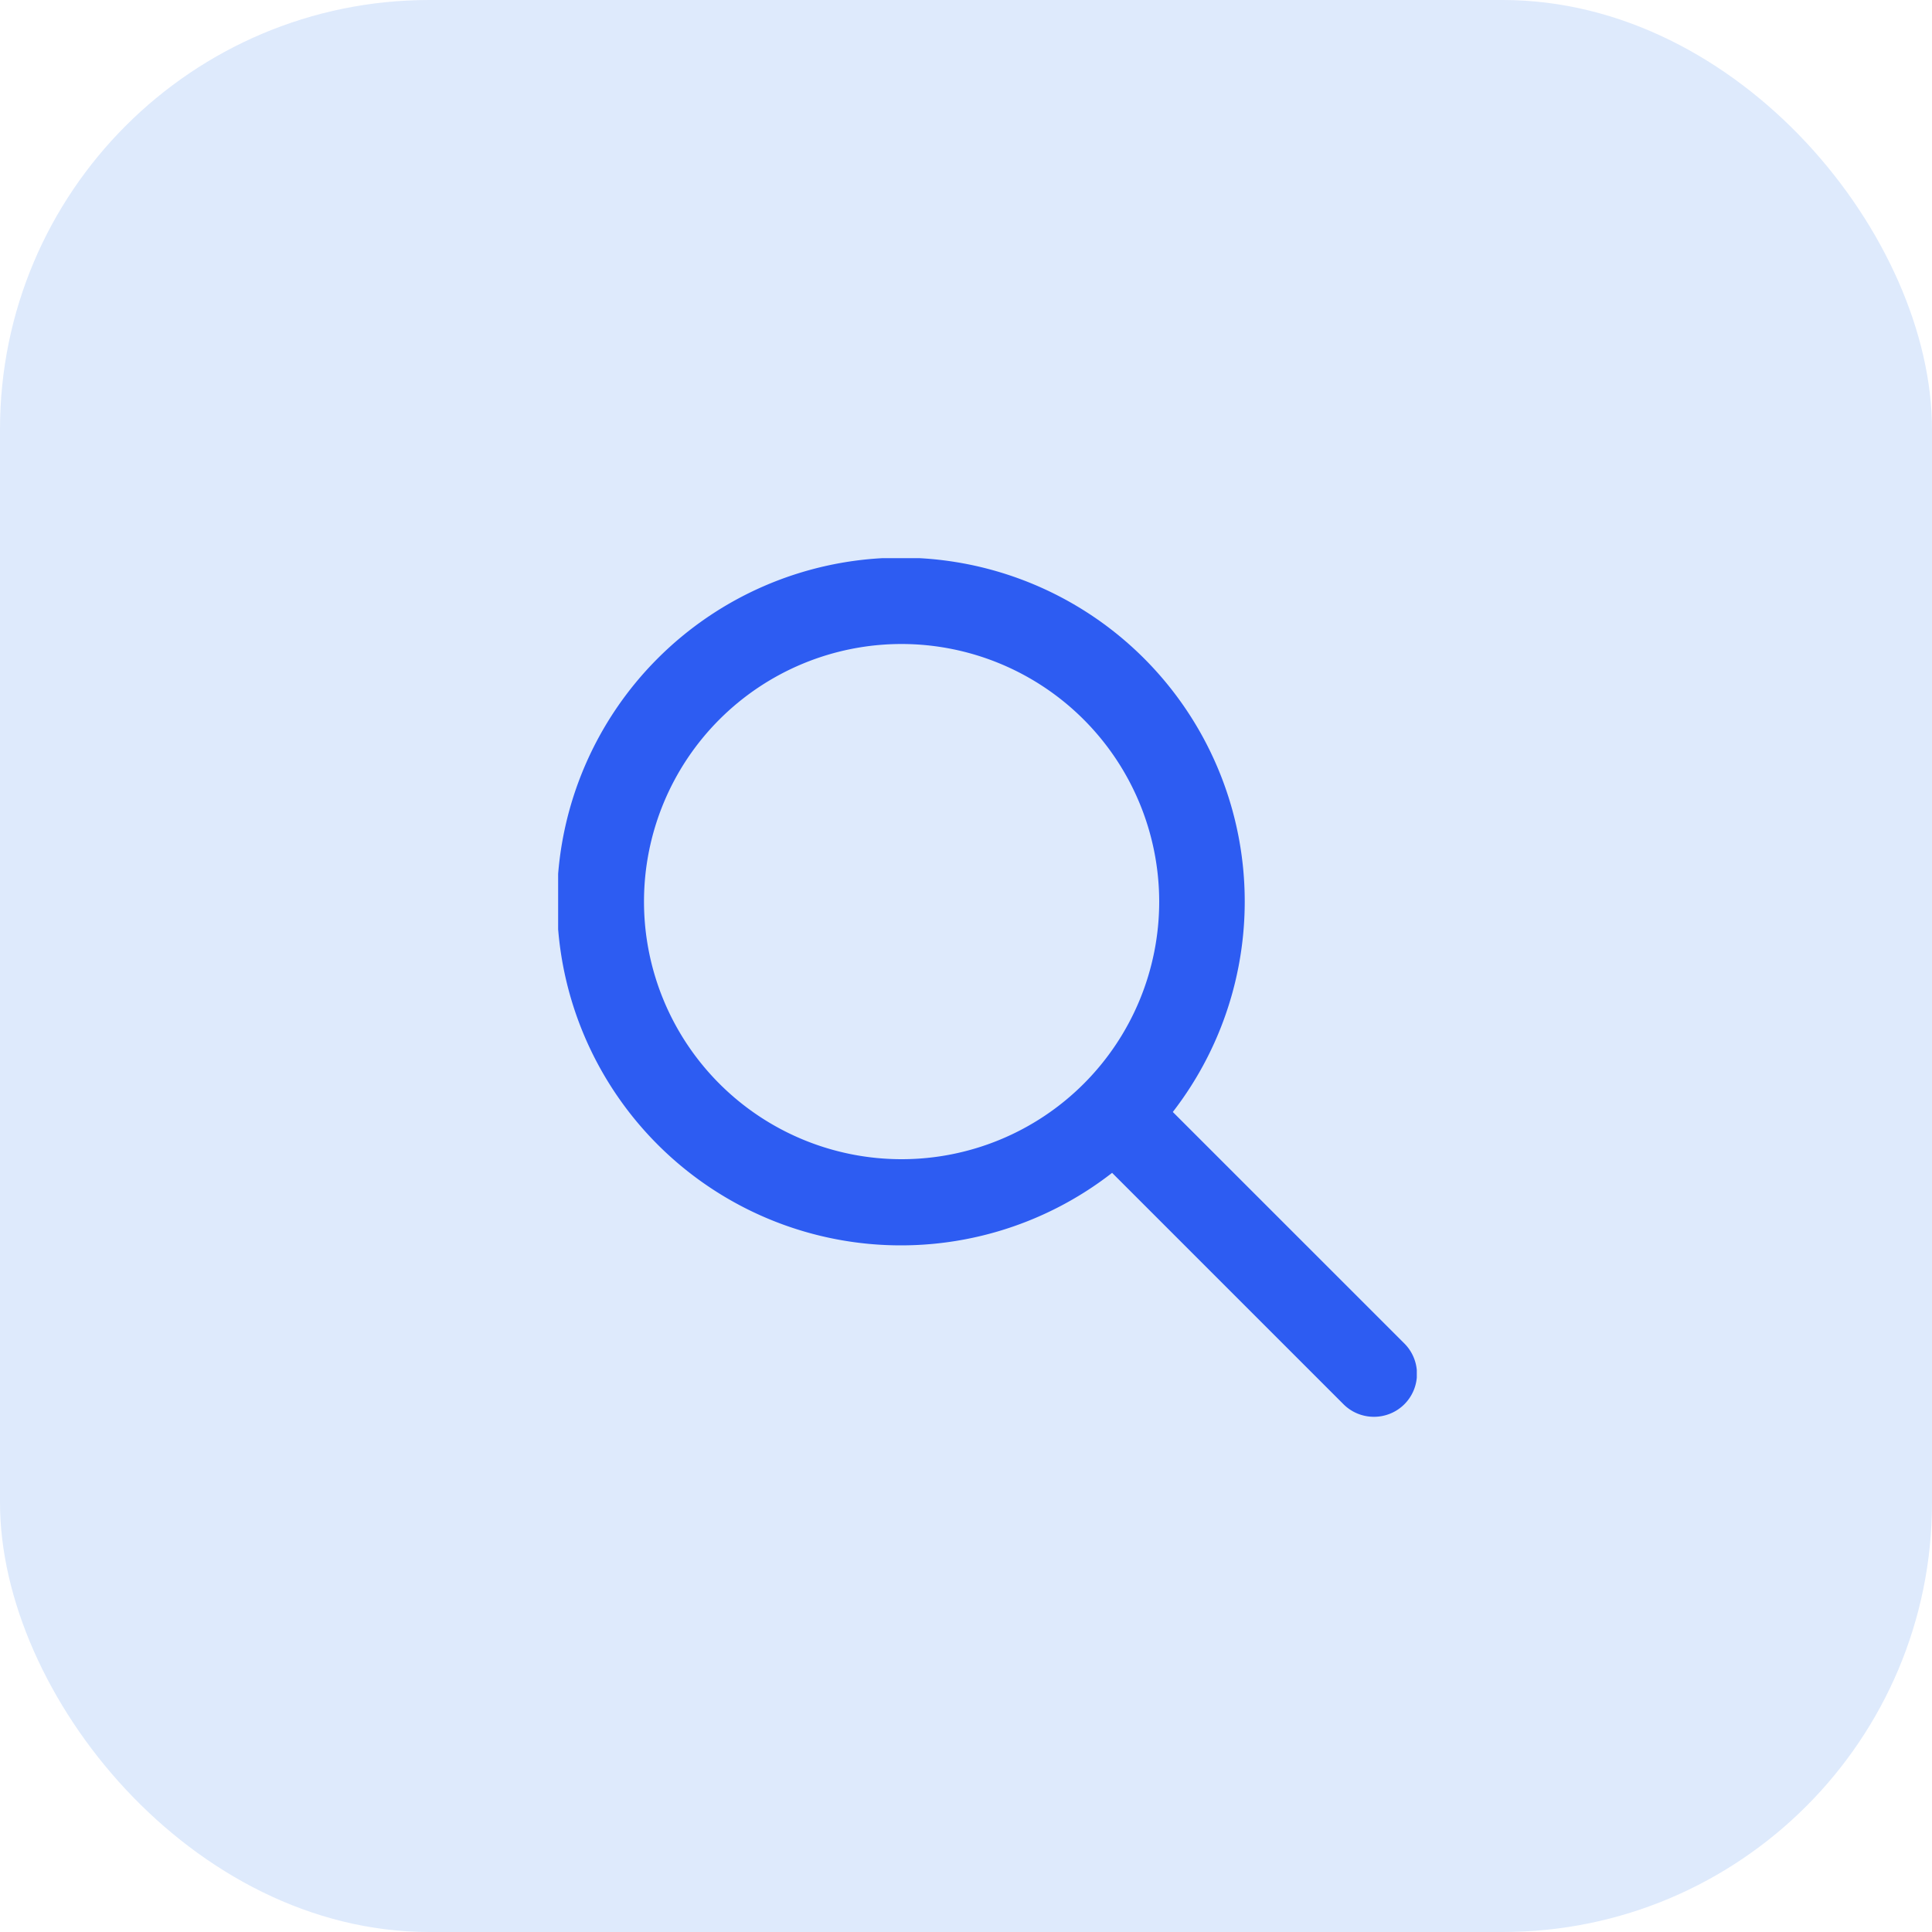 <svg xmlns="http://www.w3.org/2000/svg" xmlns:xlink="http://www.w3.org/1999/xlink" width="45" height="45" viewBox="0 0 45 45">
  <defs>
    <clipPath id="clip-path">
      <rect id="Rectangle_58" data-name="Rectangle 58" width="20" height="20" transform="translate(0 0.001)" fill="#2d5cf2"/>
    </clipPath>
  </defs>
  <g id="Group_17805" data-name="Group 17805" transform="translate(-748 -2055)">
    <rect id="Rectangle_15428" data-name="Rectangle 15428" width="45" height="45" rx="10" transform="translate(748 2055)" fill="#deeafc"/>
    <g id="Group_17628" data-name="Group 17628" transform="translate(761 2068)">
      <g id="Group_16828" data-name="Group 16828" clip-path="url(#clip-path)">
        <path id="Path_144" data-name="Path 144" d="M19,20a1,1,0,0,1-.707-.292l-5.39-5.39A8.009,8.009,0,1,1,14.317,12.9l5.39,5.389A1,1,0,0,1,19,20M8,2a6,6,0,1,0,6,6A6.006,6.006,0,0,0,8,2" fill="#2d5cf2"/>
      </g>
    </g>
  </g>
</svg>
